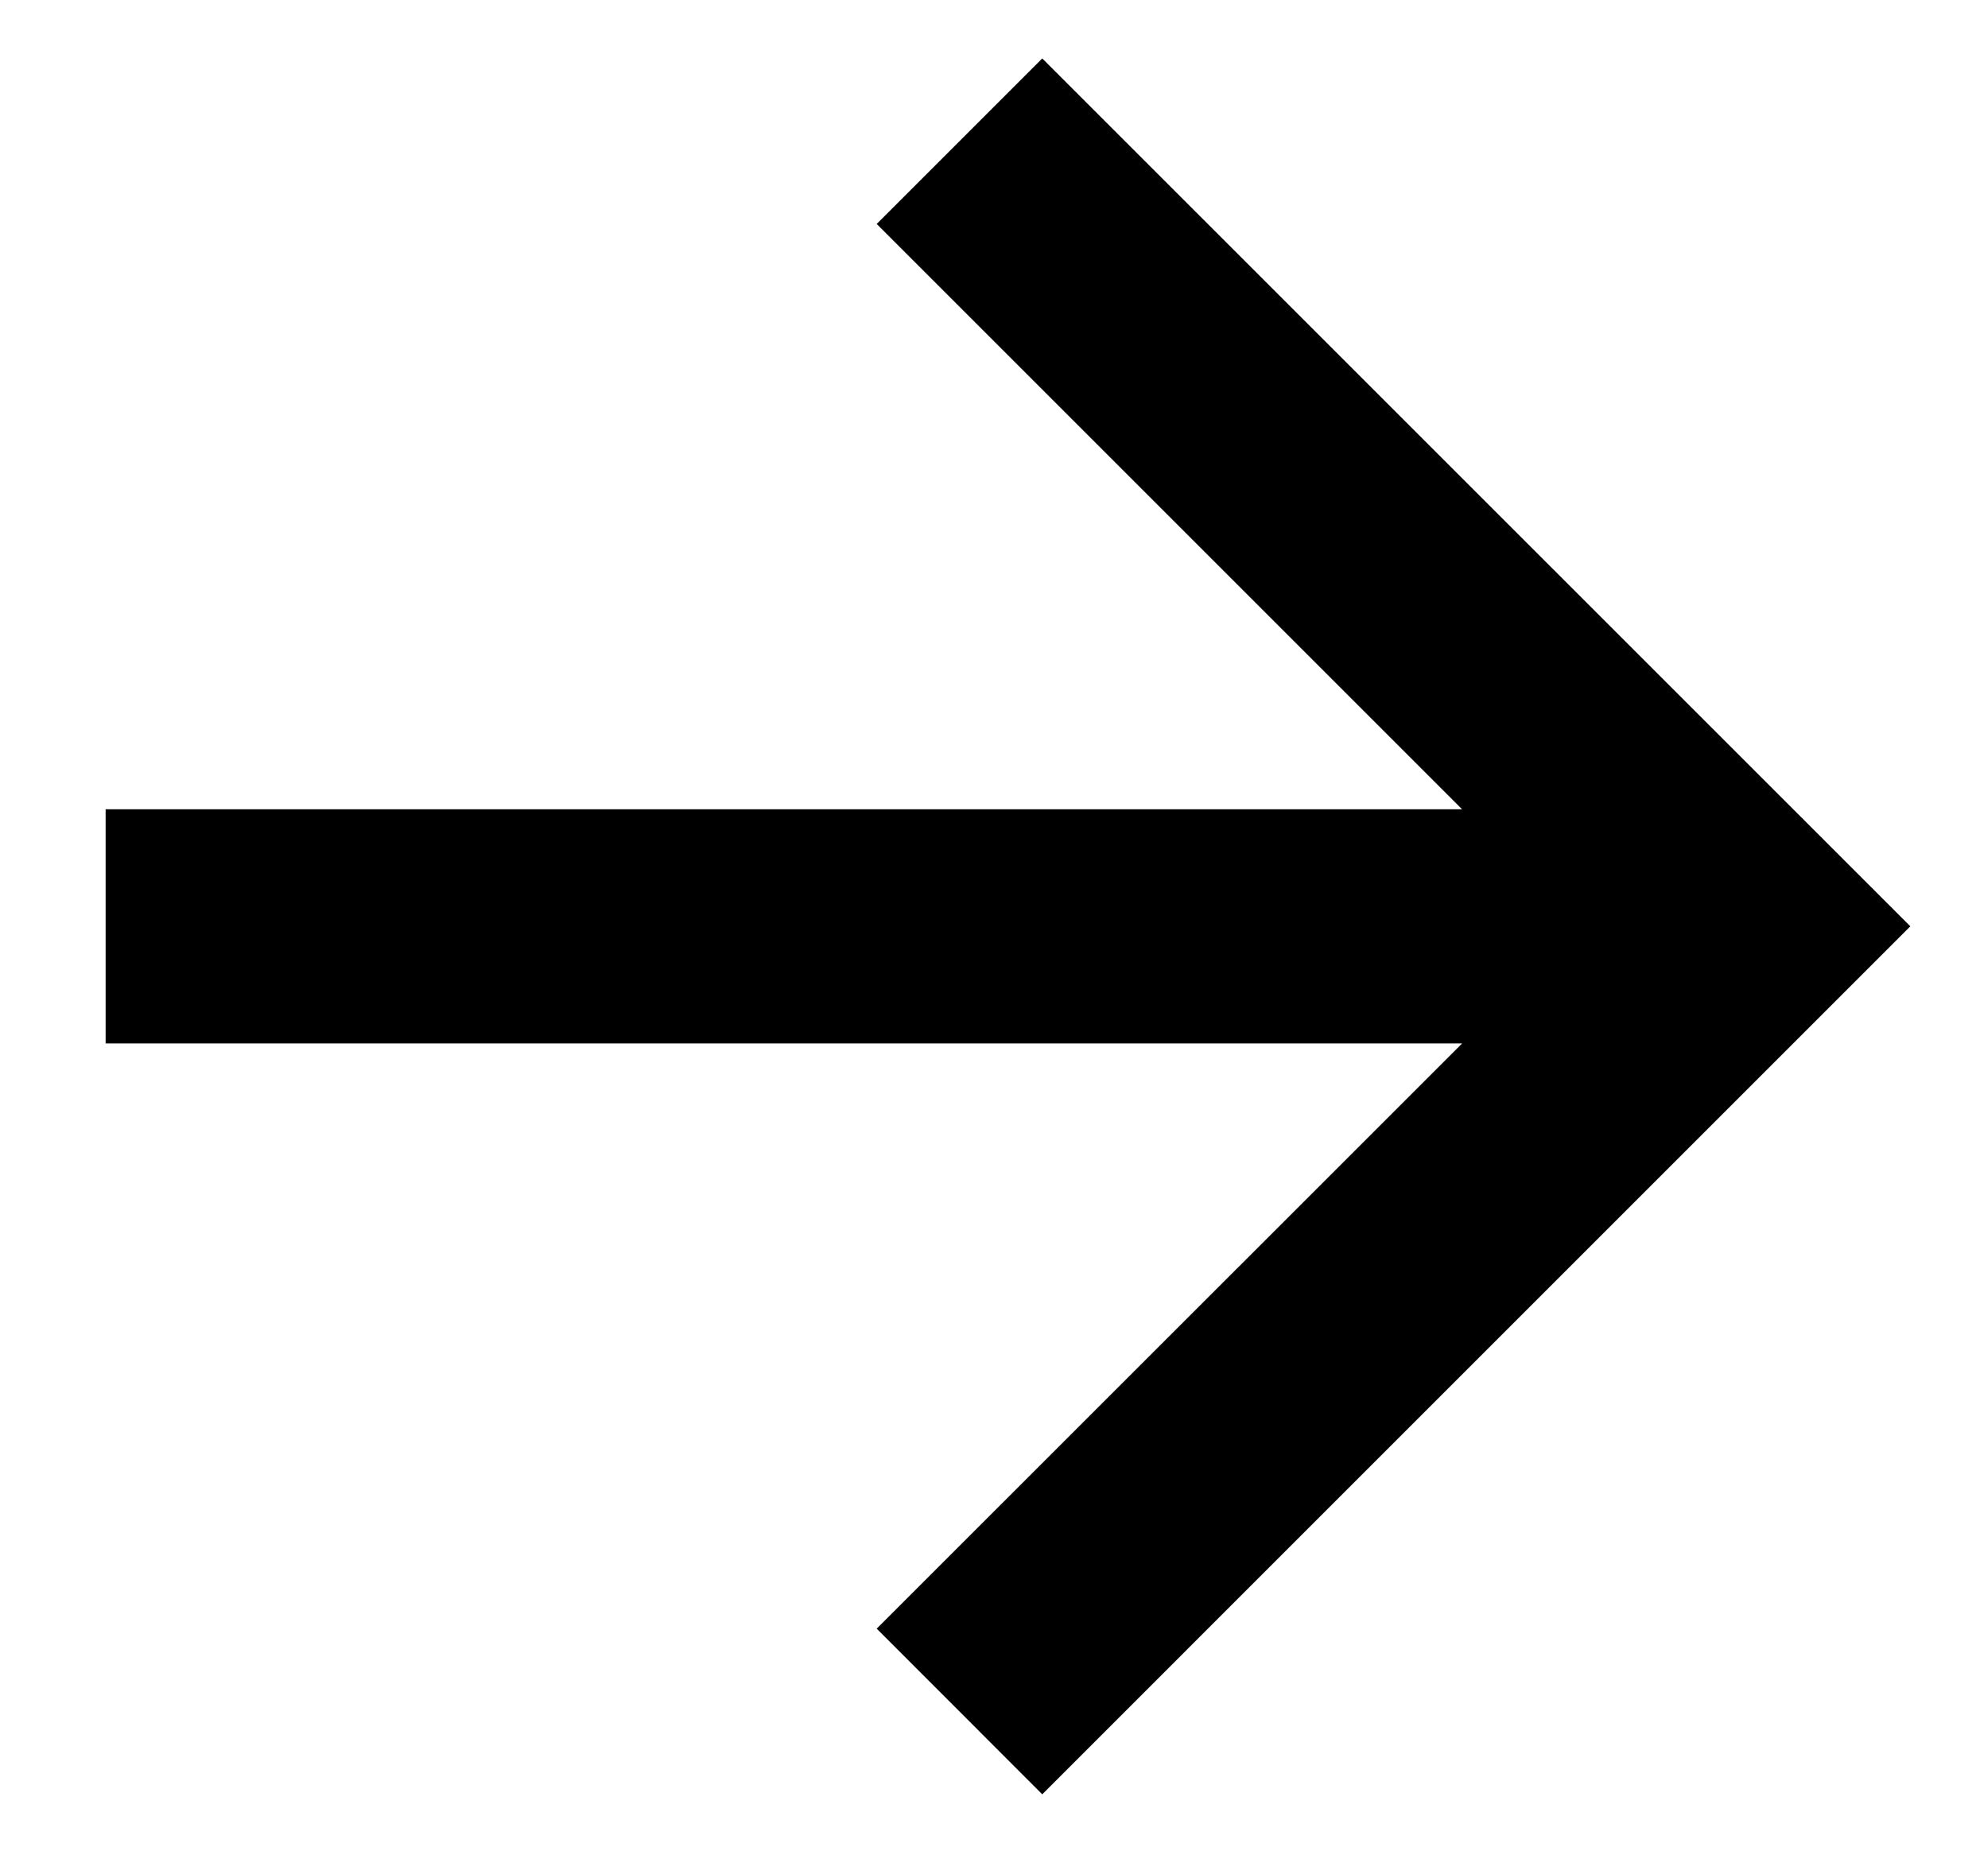 <svg width="15" height="14" viewBox="0 0 15 14" fill="none" xmlns="http://www.w3.org/2000/svg">
<path fill-rule="evenodd" clip-rule="evenodd" d="M7.864 0.441L14.414 6.99L7.864 13.54L6.615 12.29L11.032 7.874H0.797V6.107H11.032L6.615 1.69L7.864 0.441Z" fill="black"/>
</svg>
